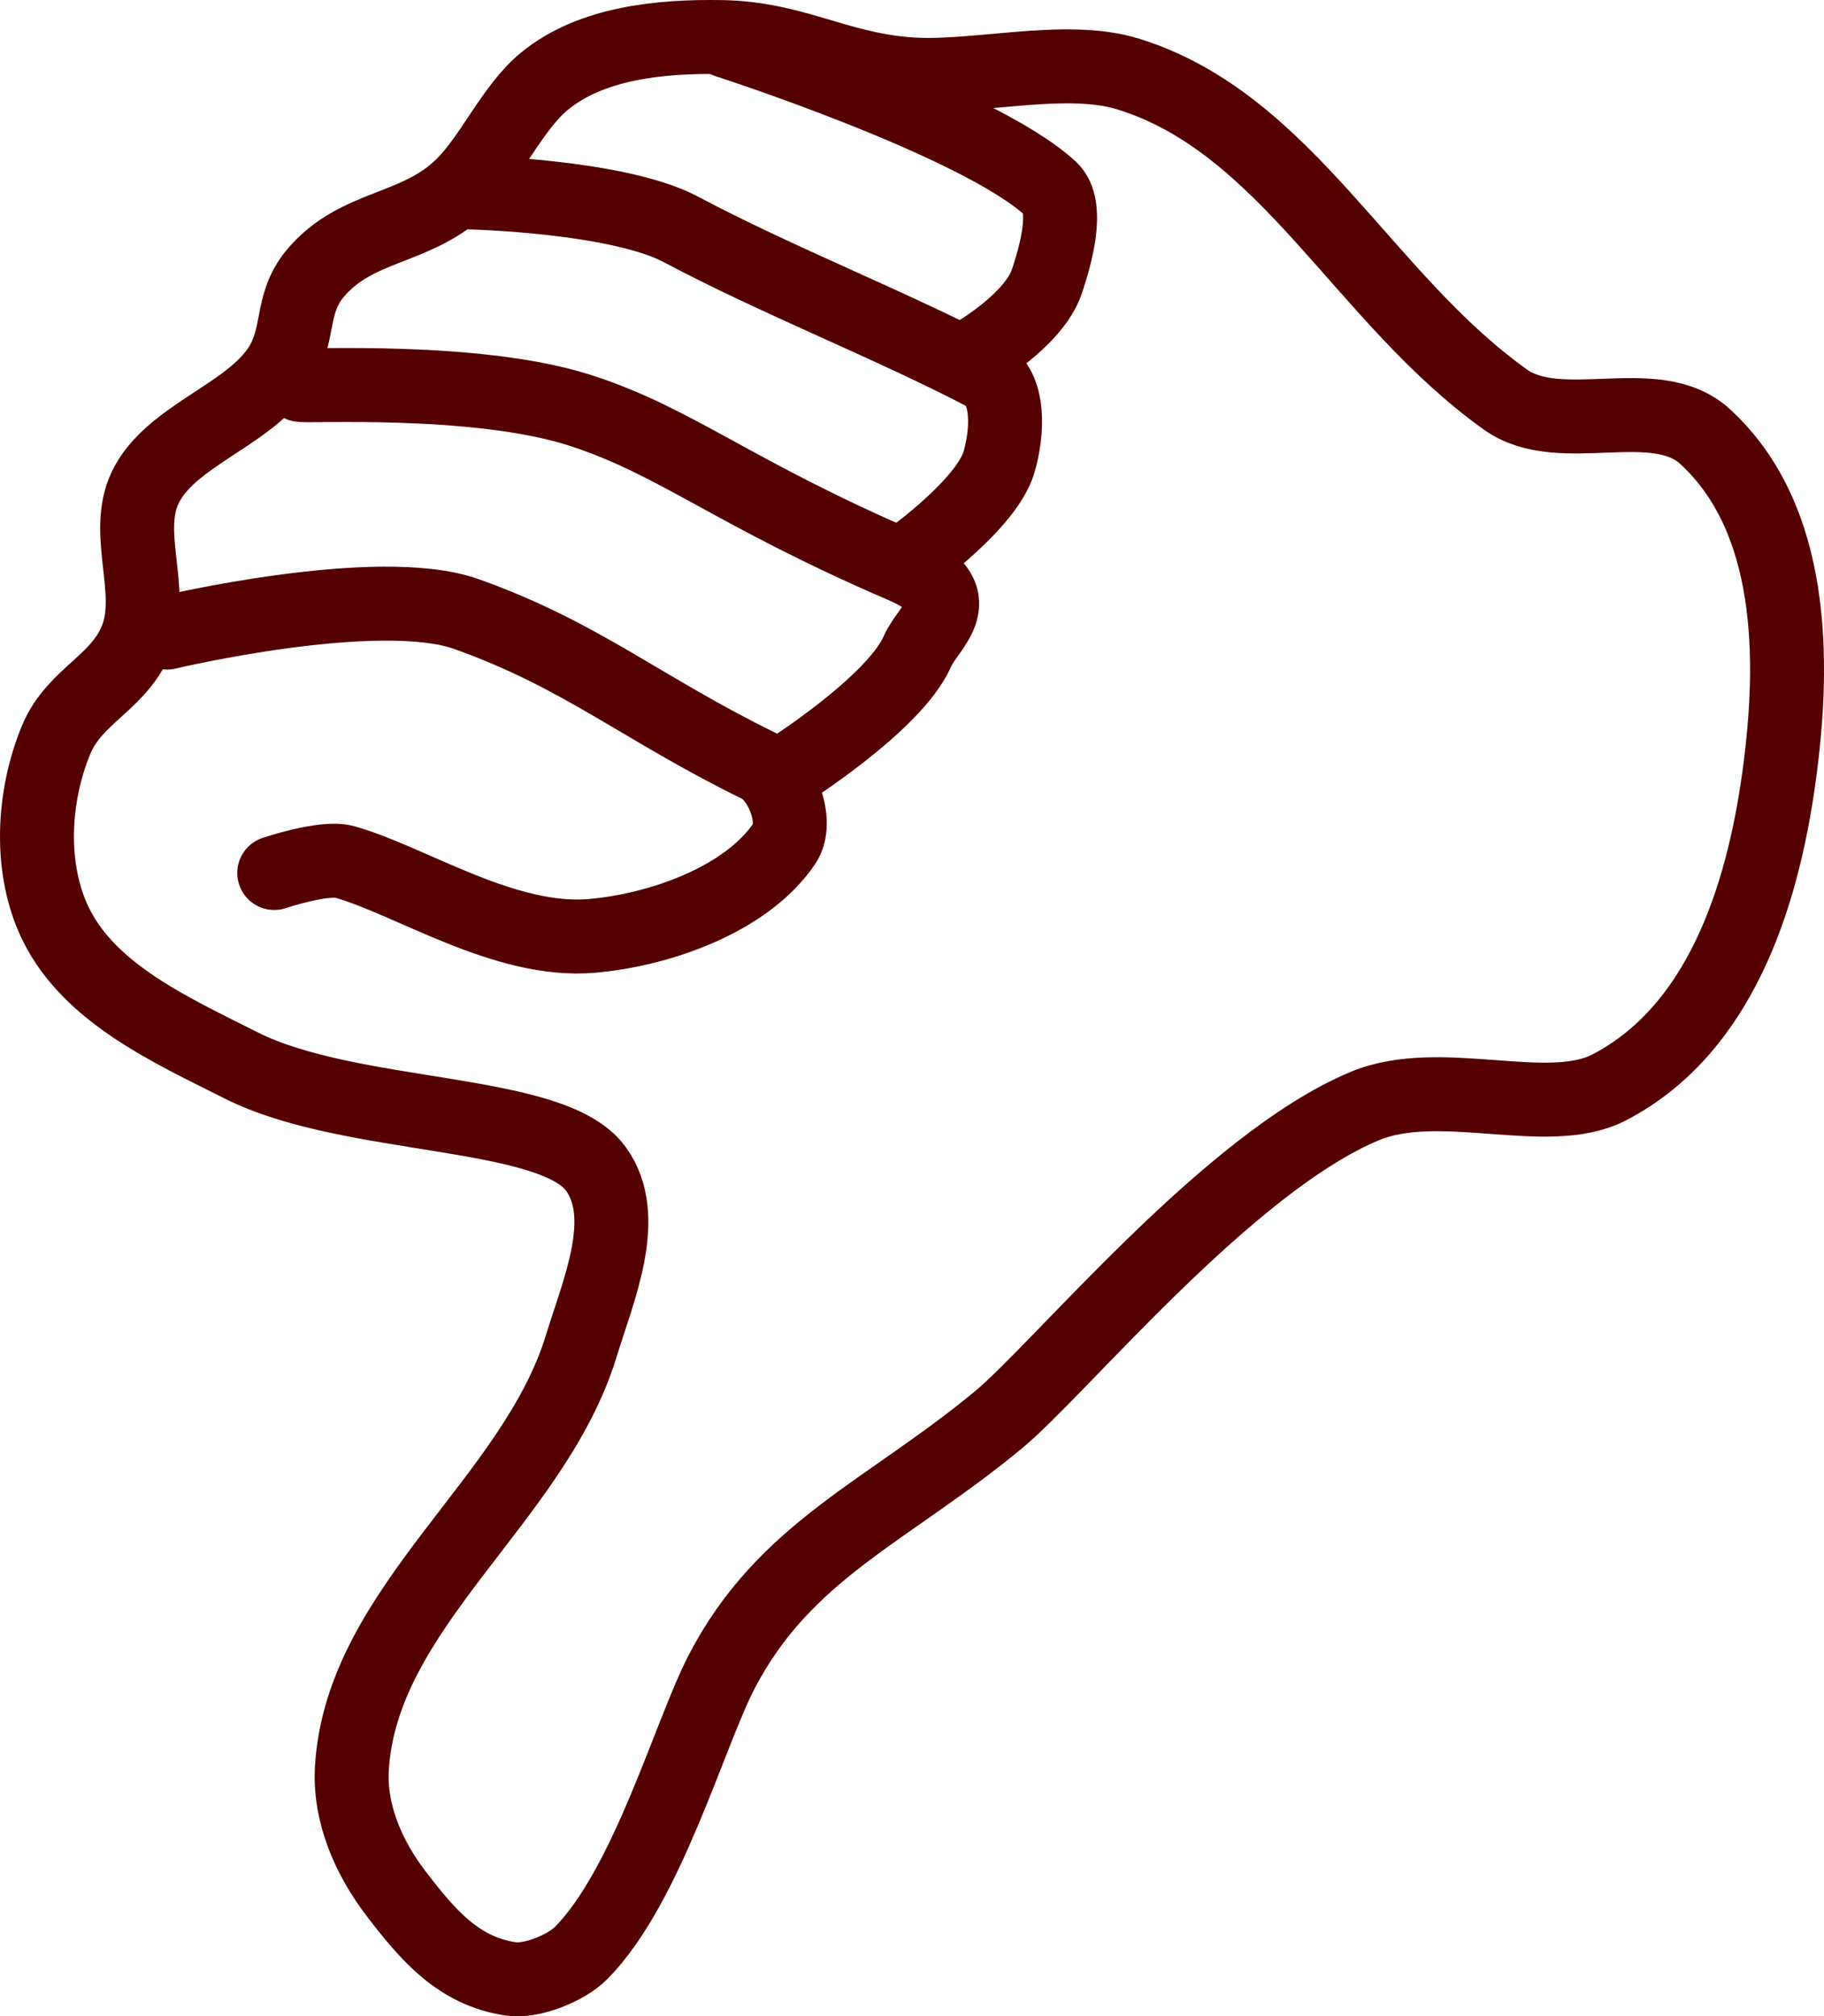<?xml version="1.0" encoding="UTF-8" standalone="no"?>
<!-- Created with Inkscape (http://www.inkscape.org/) -->

<svg
   xmlns:dc="http://purl.org/dc/elements/1.1/"
   xmlns:cc="http://creativecommons.org/ns#"
   xmlns:rdf="http://www.w3.org/1999/02/22-rdf-syntax-ns#"
   xmlns:svg="http://www.w3.org/2000/svg"
   xmlns="http://www.w3.org/2000/svg"
   xmlns:sodipodi="http://sodipodi.sourceforge.net/DTD/sodipodi-0.dtd"
   xmlns:inkscape="http://www.inkscape.org/namespaces/inkscape"
   width="246.673"
   height="272.571"
   id="svg3836"
   version="1.1"
   inkscape:version="0.48.1 r9760"
   sodipodi:docname="down0.svg">
  <defs
     id="defs3838">
    <inkscape:perspective
       sodipodi:type="inkscape:persp3d"
       inkscape:vp_x="0 : 526.18109 : 1"
       inkscape:vp_y="0 : 1000 : 0"
       inkscape:vp_z="744.09448 : 526.18109 : 1"
       inkscape:persp3d-origin="372.04724 : 350.78739 : 1"
       id="perspective3844" />
    <inkscape:perspective
       id="perspective3854"
       inkscape:persp3d-origin="0.5 : 0.33333333 : 1"
       inkscape:vp_z="1 : 0.5 : 1"
       inkscape:vp_y="0 : 1000 : 0"
       inkscape:vp_x="0 : 0.5 : 1"
       sodipodi:type="inkscape:persp3d" />
  </defs>
  <sodipodi:namedview
     id="base"
     pagecolor="#ffffff"
     bordercolor="#666666"
     borderopacity="1.0"
     inkscape:pageopacity="0.0"
     inkscape:pageshadow="2"
     inkscape:zoom="1"
     inkscape:cx="66.336362"
     inkscape:cy="-0.71440895"
     inkscape:document-units="px"
     inkscape:current-layer="layer1"
     showgrid="false"
     inkscape:window-width="1212"
     inkscape:window-height="979"
     inkscape:window-x="0"
     inkscape:window-y="0"
     inkscape:window-maximized="0" />
  <g
     inkscape:label="Layer 1"
     inkscape:groupmode="layer"
     id="layer1"
     transform="translate(-308.664,-259.077)">
    <path
       style="color:#000000;fill:none;stroke:#550000;stroke-width:10;stroke-linecap:round;stroke-linejoin:round;stroke-miterlimit:4;stroke-opacity:1;stroke-dasharray:none;stroke-dashoffset:0;marker:none;visibility:visible;display:inline;overflow:visible;enable-background:accumulate"
       d="m 526.252,406.089 c -8.309,4.303 -22.812,-1.732 -33,2.5 -18.498,7.684 -41.253,35.566 -49.618,42.47 -15.014,12.393 -28.861,17.609 -37.382,34.03 -4.371,8.423 -10.034,28.923 -19,38 -2.001,2.026 -6.683,3.917 -9.5,3.5 -7.057,-1.045 -11.159,-5.84 -15.5,-11.5 -3.73,-4.863 -6.37,-10.883 -6,-17 1.317,-21.75 24.616,-36.167 31,-57 2.352,-7.675 6.694,-17.488 2,-24 -5.937,-8.237 -33.117,-6.499 -48,-14 -9.347,-4.711 -20.349,-9.623 -25,-19 -3.703,-7.465 -3.189,-17.301 0,-25 2.526,-6.097 8.781,-7.784 11,-14 2.252,-6.31 -1.827,-13.926 1,-20 3.238,-6.957 13.617,-9.701 18,-16 3.14,-4.513 1.488,-8.771 5,-13 5.622,-6.77 13.756,-5.799 20,-12 3.915,-3.888 6.743,-10.49 11,-14 6.362,-5.246 15.755,-6.137 24,-6 9.705,0.162 15.327,4.187 25,5 9.024,0.758 21.351,-2.681 30,0 21.446,6.648 31.758,30.285 51,44 7.453,5.313 20.253,-1.185 27,5 11.981,10.985 12.22,29.897 10,46 -2.287,16.593 -8.126,34.298 -23,42 z"
       id="path2890-1"
       sodipodi:nodetypes="ccssssssssssssssssssssssss"
       inkscape:export-filename="/home/l/matma/thumbDown.png"
       inkscape:export-xdpi="5.4699998"
       inkscape:export-ydpi="5.4699998" />
    <path
       style="color:#000000;fill:none;stroke:#550000;stroke-width:10;stroke-linecap:round;stroke-linejoin:round;stroke-miterlimit:4;stroke-opacity:1;stroke-dasharray:none;stroke-dashoffset:0;marker:none;visibility:visible;display:inline;overflow:visible;enable-background:accumulate"
       d="m 331.252,344.589 c 0,0 28.514,-6.767 40.5,-2.5 15.511,5.521 23.735,12.779 39.5,20.5 3.147,1.541 5.46,7.595 3.5,10.5 -5.131,7.603 -16.863,11.694 -26,12.5 -11.839,1.044 -24.625,-7.522 -33.5,-10 -2.771,-0.774 -9.5,1.5 -9.5,1.5"
       id="path3664-9"
       sodipodi:nodetypes="cssssss"
       inkscape:export-filename="/home/l/matma/thumbDown.png"
       inkscape:export-xdpi="5.4699998"
       inkscape:export-ydpi="5.4699998" />
    <path
       style="color:#000000;fill:none;stroke:#550000;stroke-width:10;stroke-linecap:round;stroke-linejoin:round;stroke-miterlimit:4;stroke-opacity:1;stroke-dasharray:none;stroke-dashoffset:0;marker:none;visibility:visible;display:inline;overflow:visible;enable-background:accumulate"
       d="m 349.252,311.089 c 0,0.346 23.766,-1.126 38,3.5 12.962,4.213 20.471,11.096 43.5,21 9.724,4.182 3.454,8.134 2,11.5 -3.087,7.143 -18,16.5 -18,16.5"
       id="path3701-4"
       sodipodi:nodetypes="cssss"
       inkscape:export-filename="/home/l/matma/thumbDown.png"
       inkscape:export-xdpi="5.4699998"
       inkscape:export-ydpi="5.4699998" />
    <path
       style="color:#000000;fill:none;stroke:#550000;stroke-width:10;stroke-linecap:round;stroke-linejoin:round;stroke-miterlimit:4;stroke-opacity:1;stroke-dasharray:none;stroke-dashoffset:0;marker:none;visibility:visible;display:inline;overflow:visible;enable-background:accumulate"
       d="m 372.252,285.089 c 0,0 19.985,0.471 28.5,5 12.907,6.865 28.261,12.859 41,19.5 3.596,1.874 3.16,8.114 2,12 -1.687,5.651 -12,13 -12,13"
       id="path3703-7"
       sodipodi:nodetypes="cssss"
       inkscape:export-filename="/home/l/matma/thumbDown.png"
       inkscape:export-xdpi="5.4699998"
       inkscape:export-ydpi="5.4699998" />
    <path
       style="color:#000000;fill:none;stroke:#550000;stroke-width:10;stroke-linecap:round;stroke-linejoin:round;stroke-miterlimit:4;stroke-opacity:1;stroke-dasharray:none;stroke-dashoffset:0;marker:none;visibility:visible;display:inline;overflow:visible;enable-background:accumulate"
       d="m 406.888,264.589 c 0,0 34.168,11.004 43.864,20 2.592,2.405 0.618,9.146 -0.5,12.5 -1.789,5.367 -10,10 -10,10"
       id="path3705-8"
       sodipodi:nodetypes="csss"
       inkscape:export-filename="/home/l/matma/thumbDown.png"
       inkscape:export-xdpi="5.4699998"
       inkscape:export-ydpi="5.4699998" />
  </g>
</svg>
